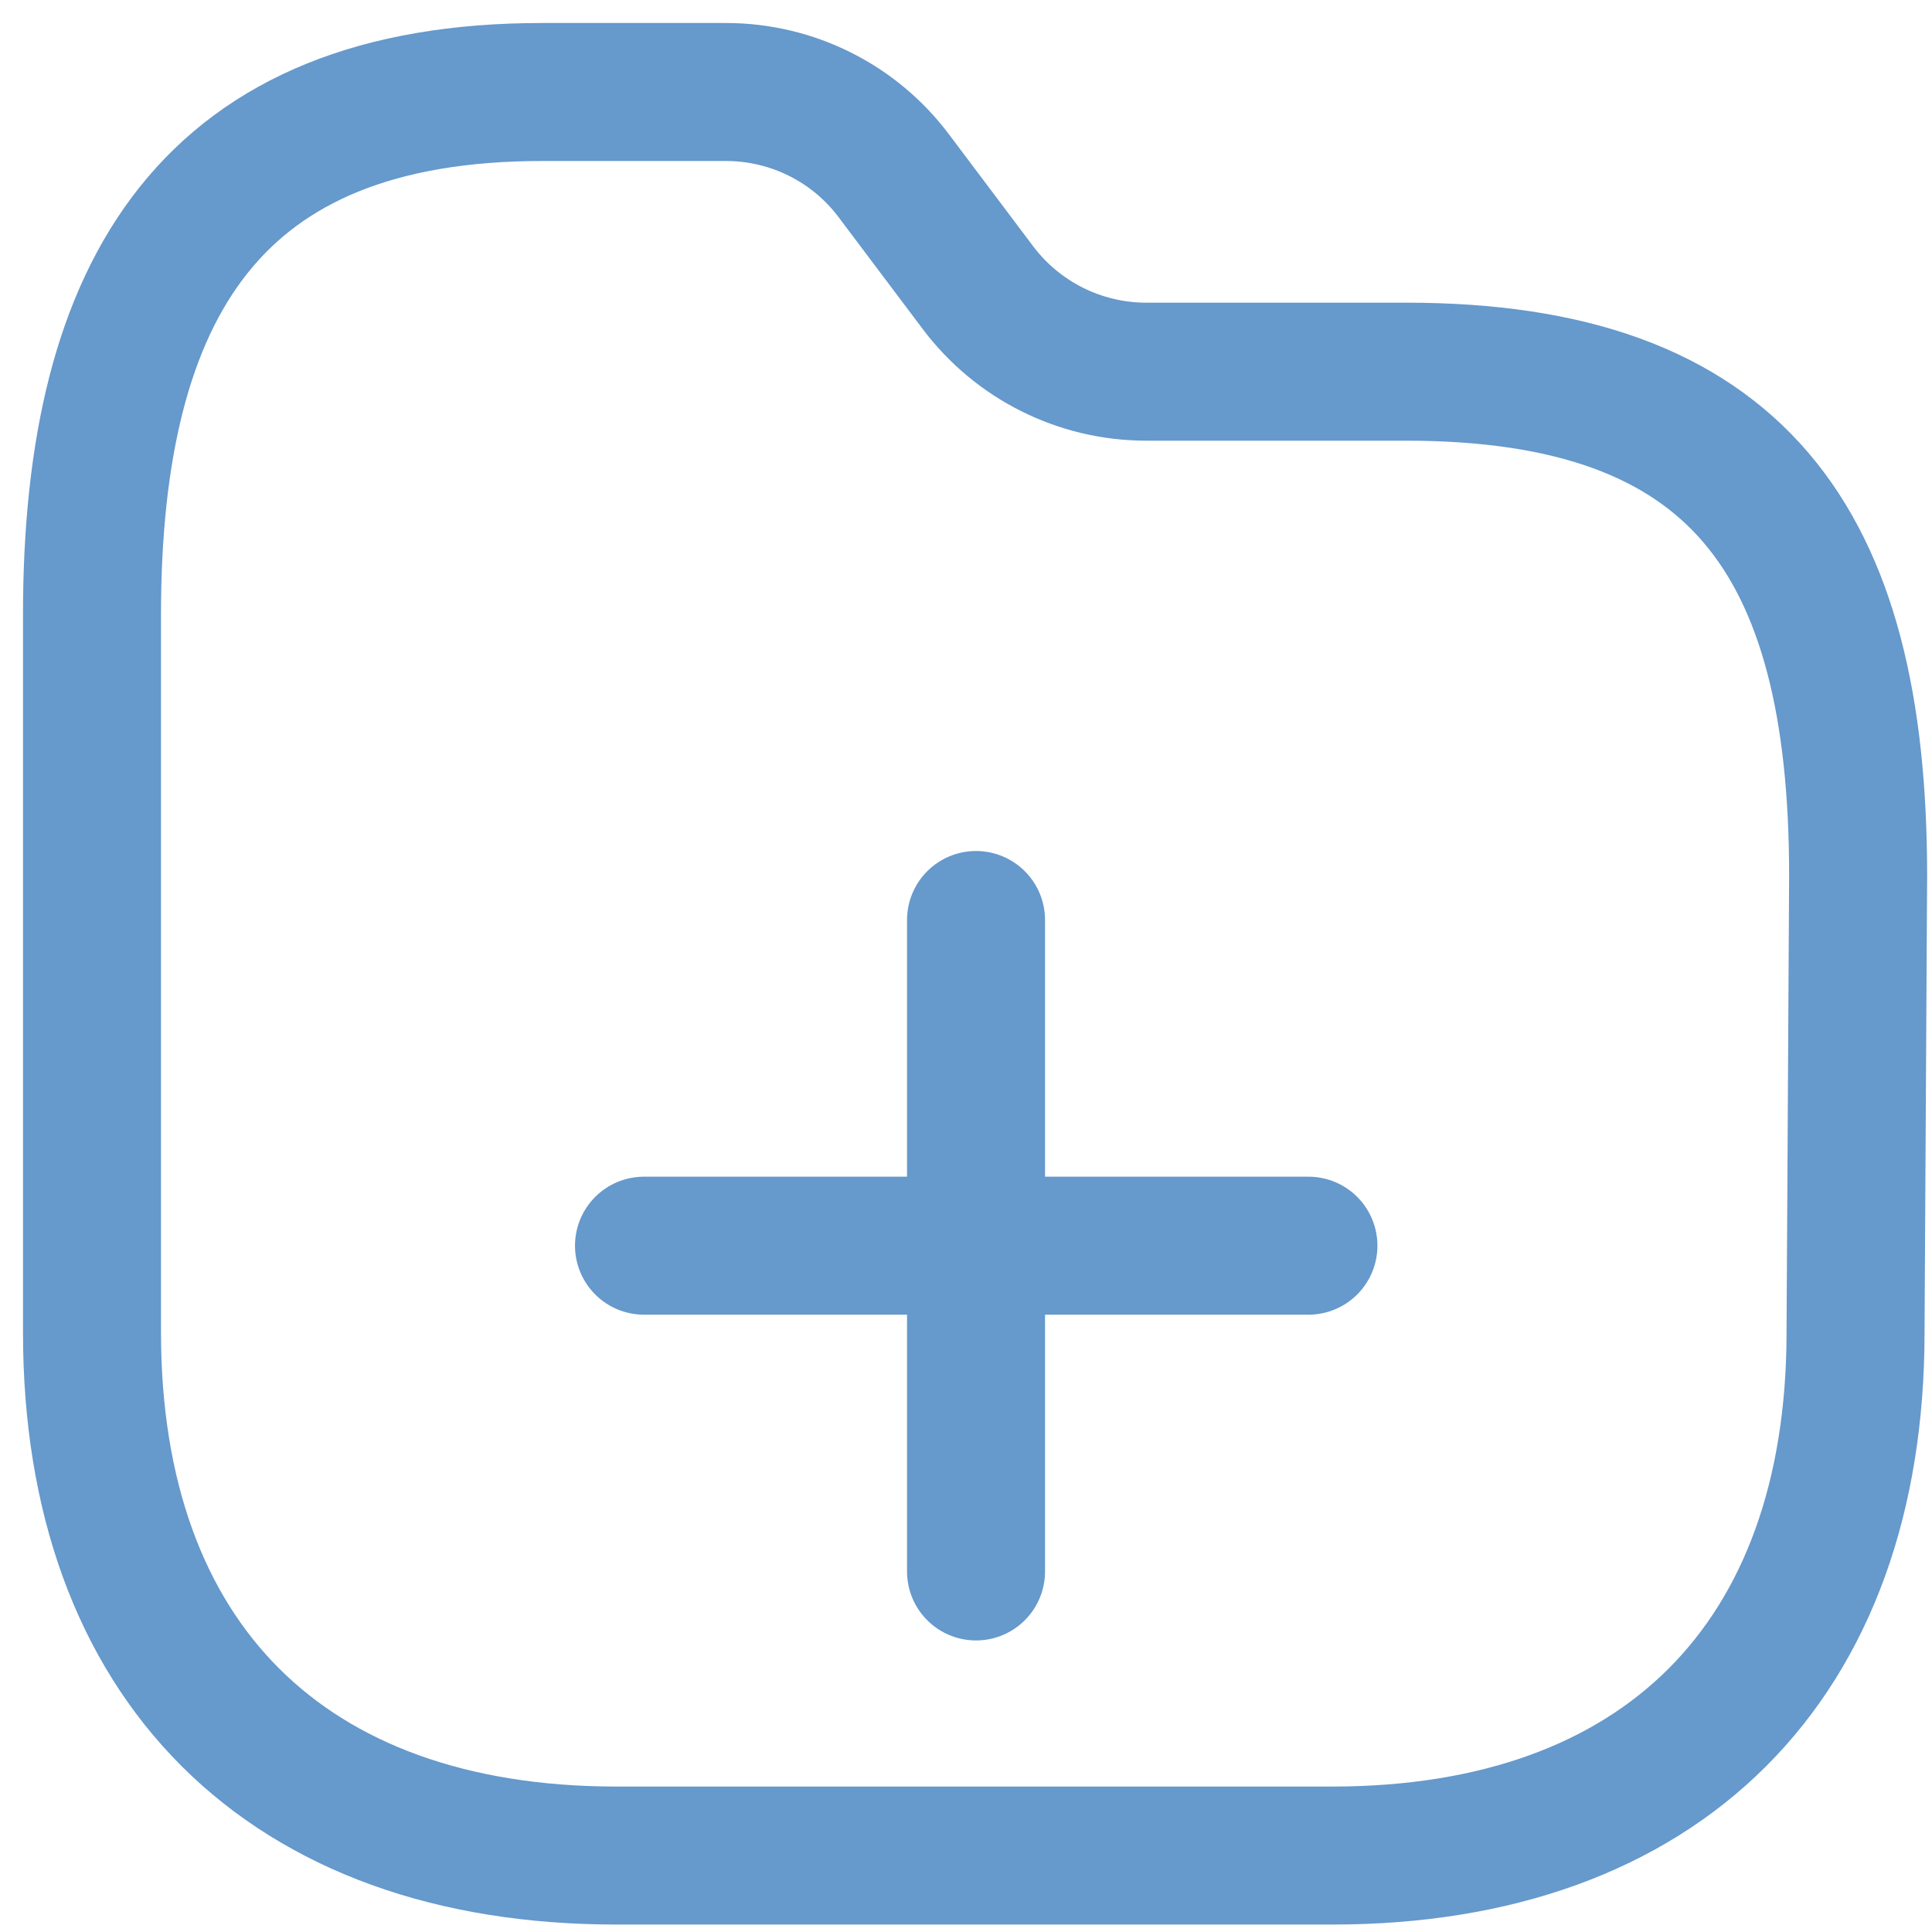 <svg width="21" height="21" viewBox="0 0 21 21" fill="none" xmlns="http://www.w3.org/2000/svg">
<path fill-rule="evenodd" clip-rule="evenodd" d="M20.169 14.482C20.169 18.06 18.06 20.169 14.482 20.169H6.7C3.113 20.169 1 18.06 1 14.482V6.682C1 3.109 2.314 1 5.893 1H7.893C8.611 1.001 9.287 1.338 9.717 1.913L10.63 3.127C11.062 3.701 11.738 4.039 12.456 4.04H15.286C18.873 4.04 20.197 5.866 20.197 9.517L20.169 14.482Z" stroke="#6699CC" stroke-width="1.5" stroke-linecap="round" stroke-linejoin="round"/>
<path d="M10.609 10V17.081" stroke="#6699CC" stroke-width="1.5" stroke-linecap="round" stroke-linejoin="round"/>
<path d="M14.222 13.54H7" stroke="#6699CC" stroke-width="1.5" stroke-linecap="round" stroke-linejoin="round"/>
</svg>
